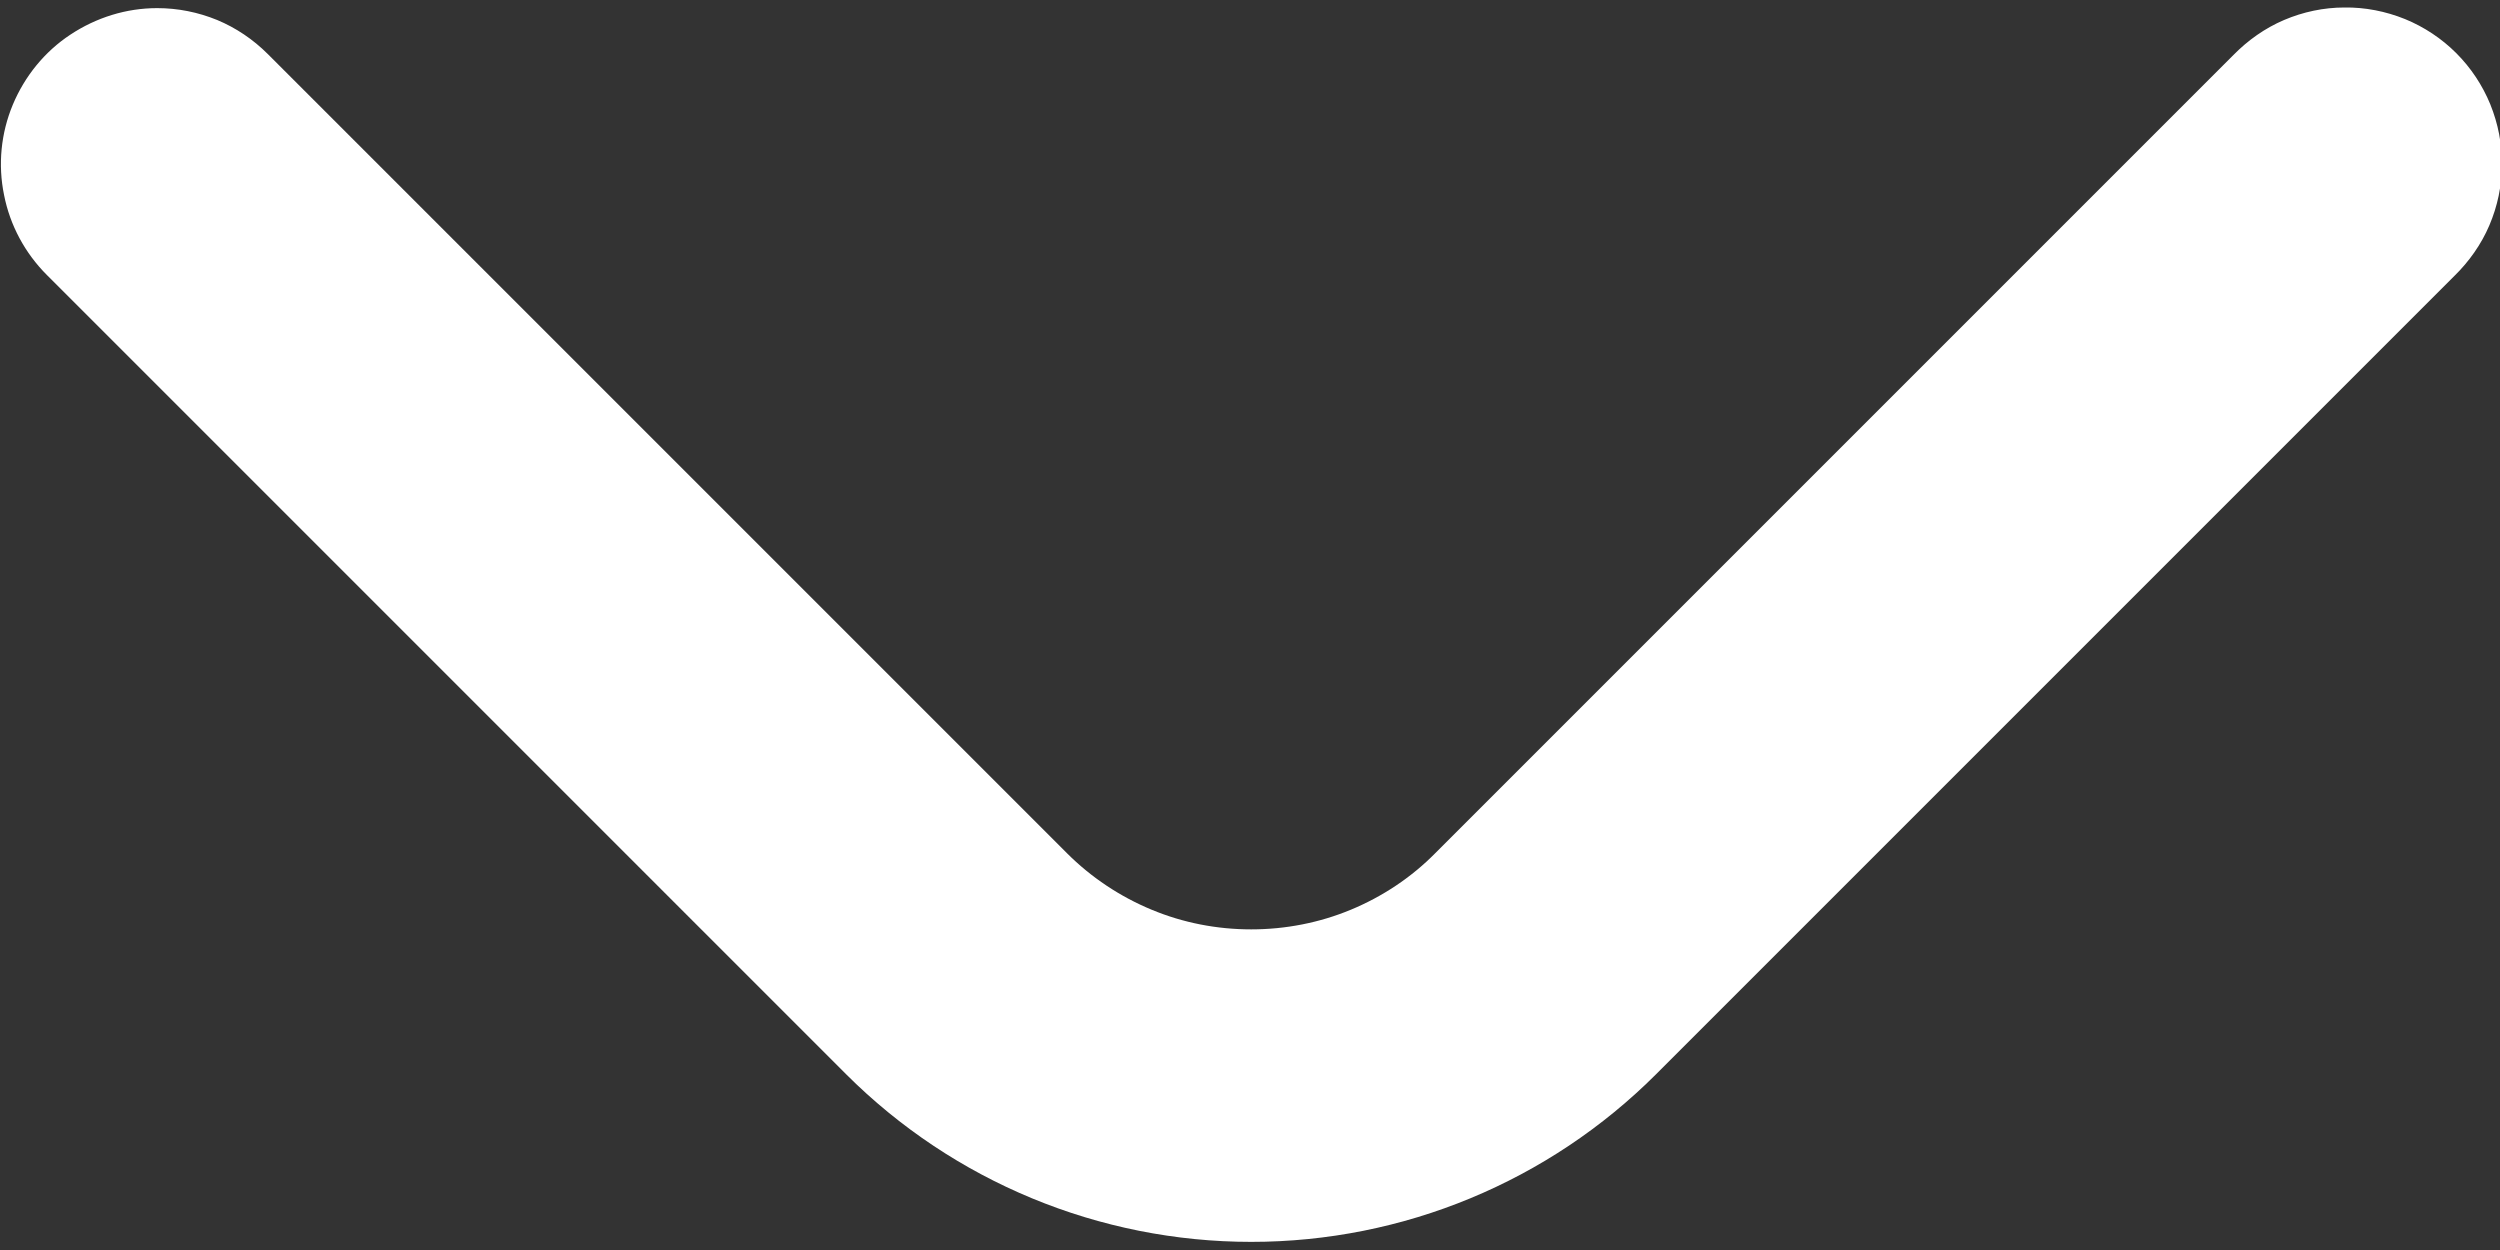 <svg width="8" height="4" viewBox="0 0 8 4" fill="none" xmlns="http://www.w3.org/2000/svg">
<rect x="0" y="0" width="8" height="4" fill="#333333" stroke="none"/>
<path d="M0.503 0.026C0.569 0.026 0.634 0.039 0.695 0.064C0.755 0.089 0.81 0.126 0.857 0.173L3.414 2.73C3.492 2.808 3.584 2.869 3.685 2.911C3.786 2.953 3.894 2.974 4.004 2.974C4.113 2.974 4.222 2.953 4.323 2.911C4.424 2.869 4.516 2.808 4.593 2.73L7.147 0.176C7.193 0.129 7.248 0.09 7.309 0.064C7.37 0.038 7.436 0.024 7.502 0.024C7.568 0.023 7.634 0.036 7.696 0.061C7.757 0.086 7.813 0.123 7.86 0.17C7.907 0.217 7.944 0.273 7.969 0.334C7.994 0.396 8.007 0.462 8.006 0.528C8.006 0.594 7.992 0.66 7.966 0.721C7.94 0.782 7.901 0.837 7.854 0.883L5.3 3.437C4.956 3.781 4.49 3.974 4.004 3.974C3.518 3.974 3.051 3.781 2.707 3.437L0.15 0.88C0.08 0.81 0.032 0.721 0.013 0.624C-0.007 0.527 0.003 0.426 0.041 0.335C0.079 0.244 0.143 0.165 0.225 0.111C0.308 0.056 0.404 0.026 0.503 0.026Z" fill="white"/>
</svg>
